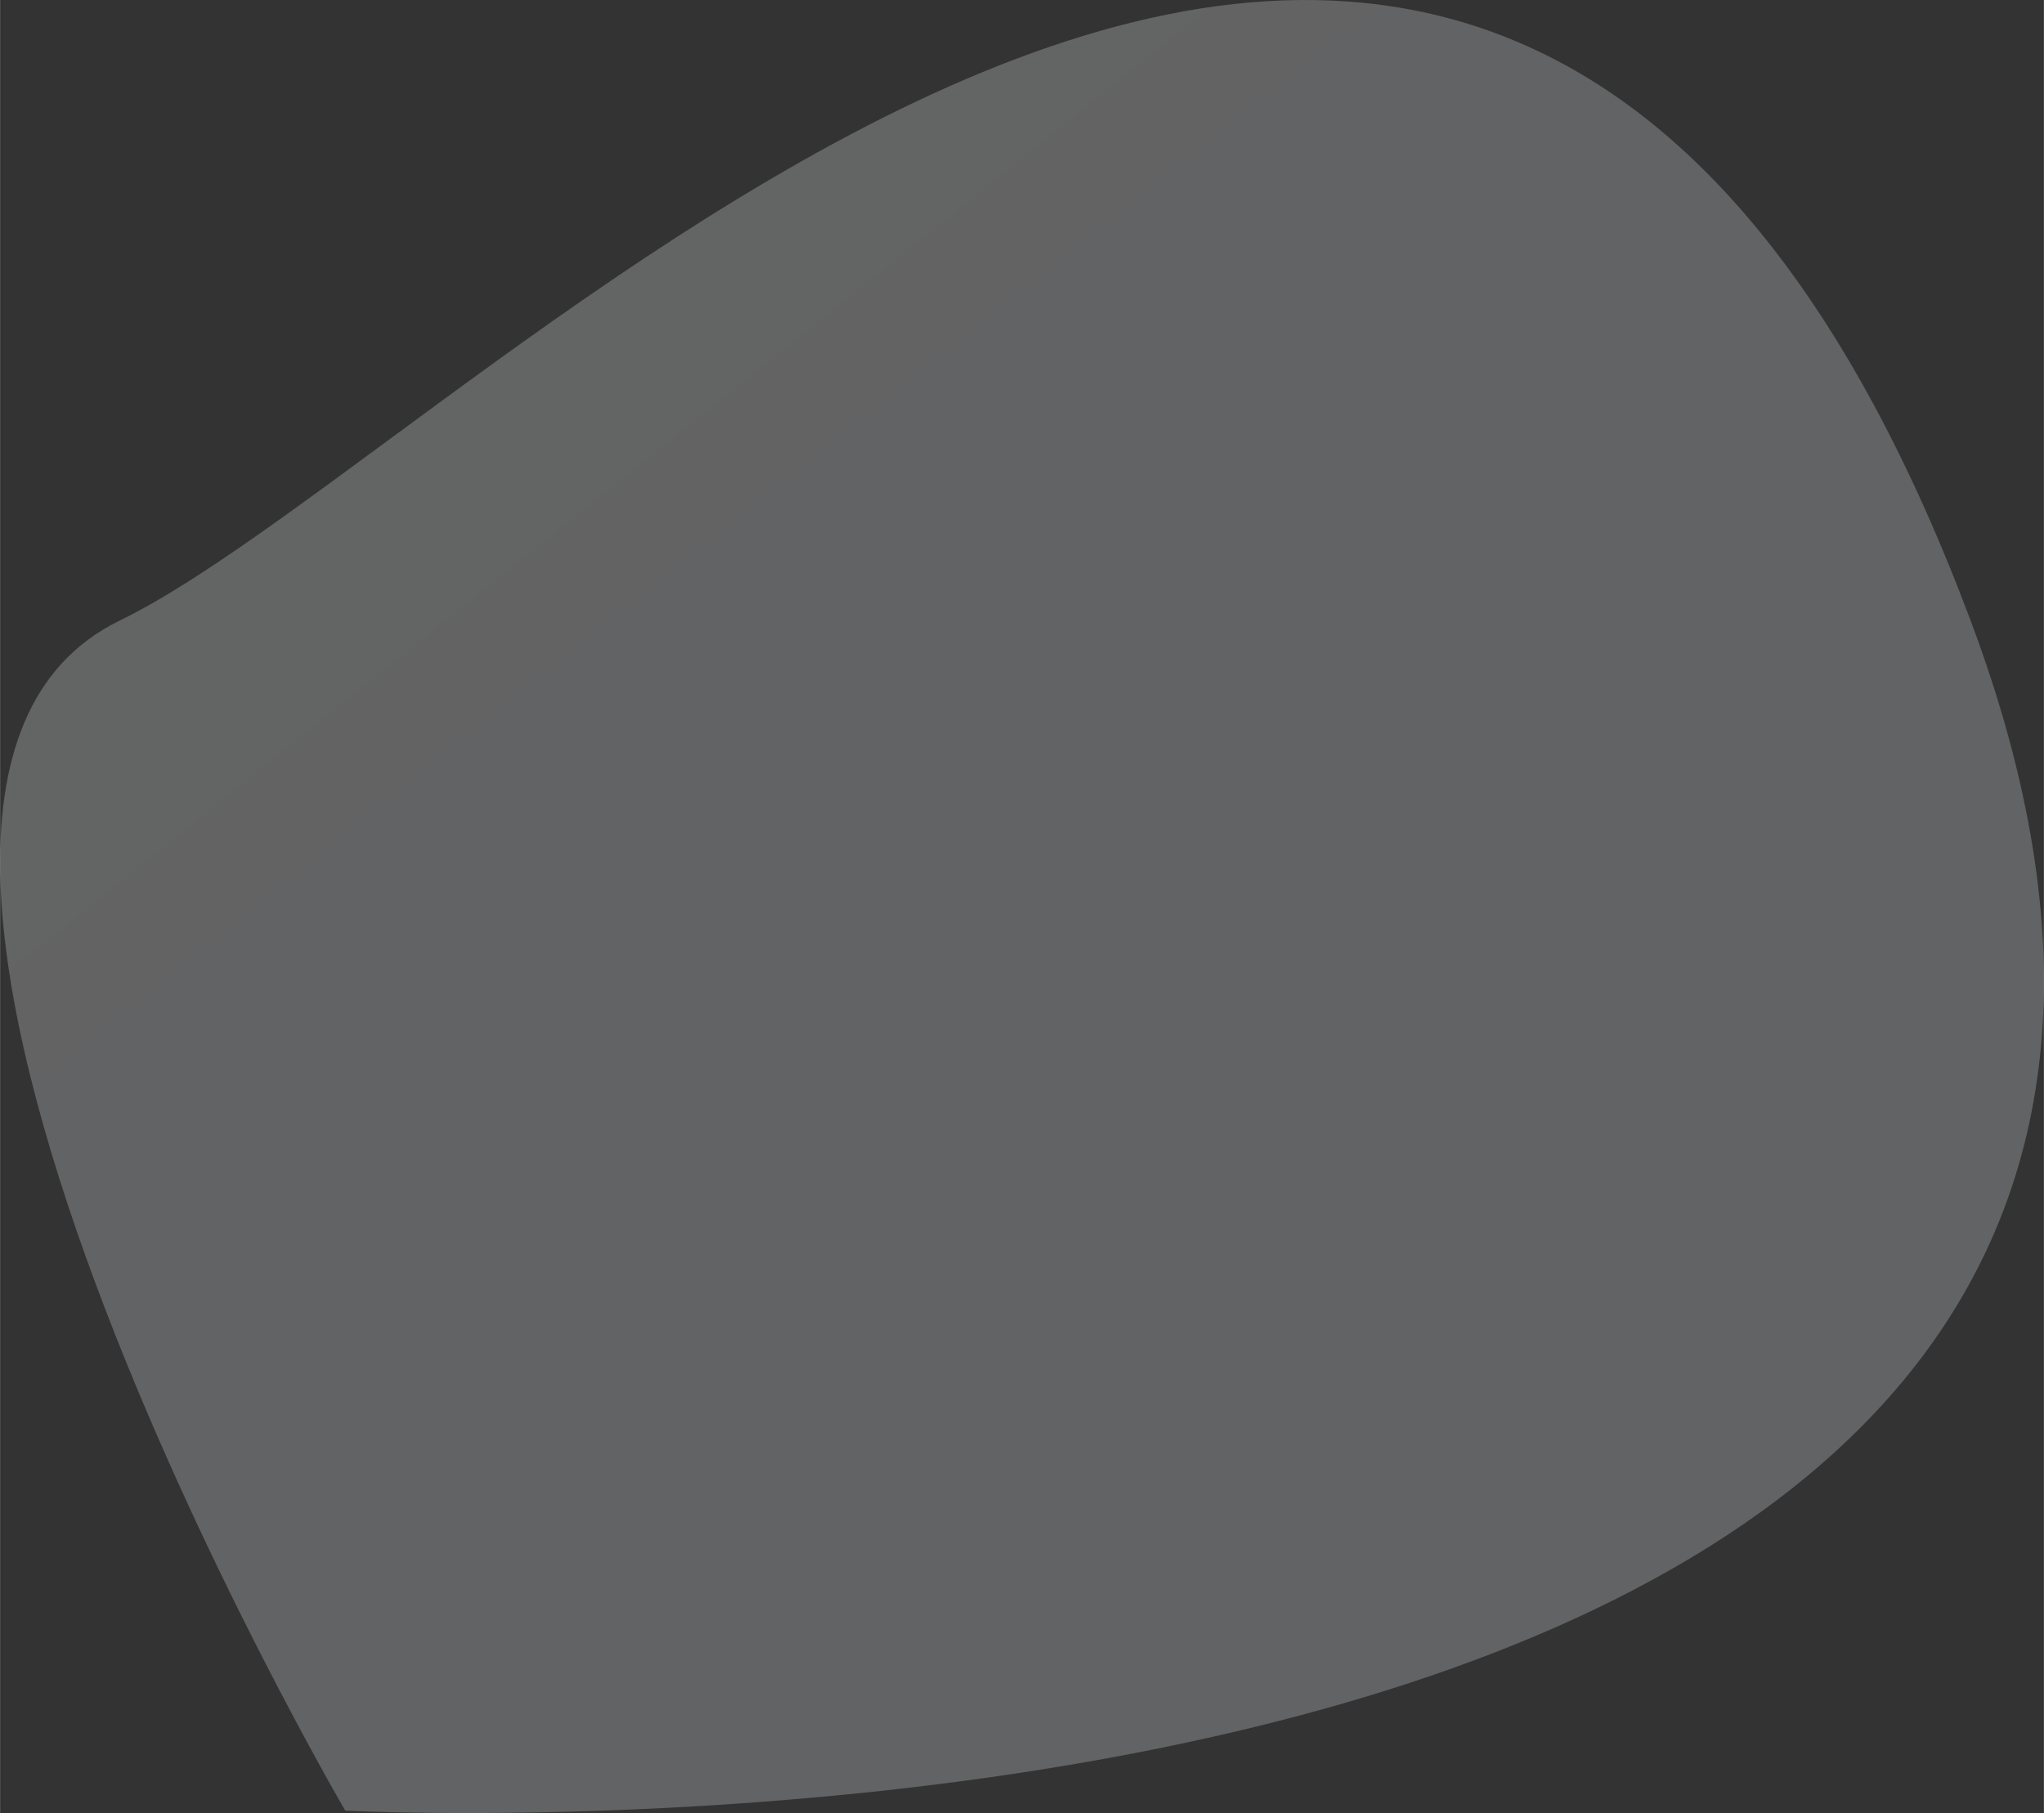 <?xml version="1.0" encoding="UTF-8"?>
<svg width="1.135in" height="1.007in" fill="none" version="1.1" viewBox="0 0 108.93 96.654" xmlns="http://www.w3.org/2000/svg" xmlns:cc="http://creativecommons.org/ns#" xmlns:dc="http://purl.org/dc/elements/1.1/" xmlns:rdf="http://www.w3.org/1999/02/22-rdf-syntax-ns#">
 <rect x="0" y="0" width="108.93" height="96.654" fill="#333333" stroke="none"/>
 <path d="m18.396 96.524s-31.546-53.952-12.018-63.443c19.529-9.492 72.607-69.438 98.645 0 26.038 69.437-86.628 63.443-86.628 63.443z" clip-rule="evenodd" fill="url(#paint0_linear)" fill-opacity=".24" fill-rule="evenodd"/>
 <defs>
  <linearGradient id="paint0_linear" x1="68.006" x2="9.308" y1="60.373" y2="-12.793" gradientTransform="translate(-1.089 -2.3078e-5)" gradientUnits="userSpaceOnUse">
   <stop stop-color="#F2F9FF" offset="0"/>
   <stop stop-color="#fff" offset="1"/>
  </linearGradient>
 </defs>
</svg>
